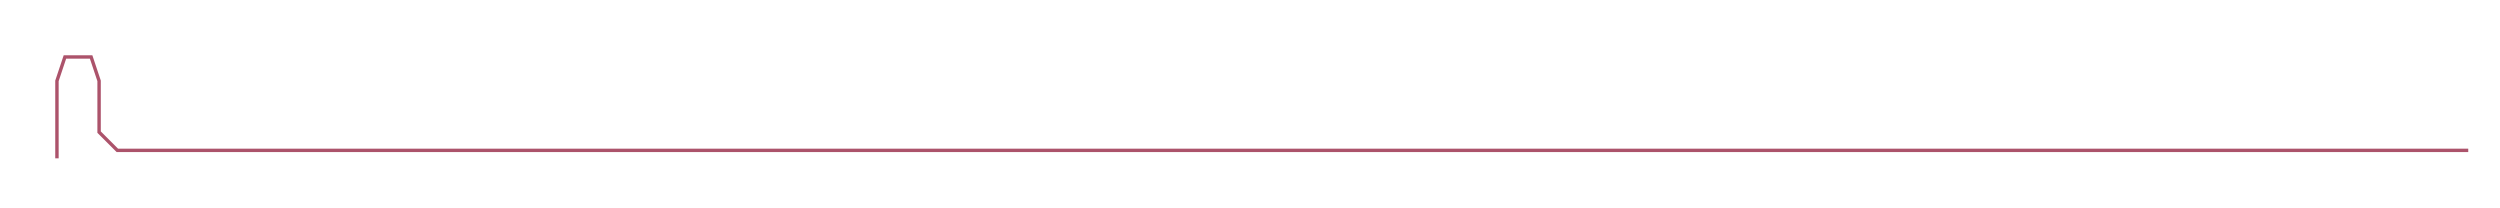 <ns0:svg xmlns:ns0="http://www.w3.org/2000/svg" width="300px" height="24.968px" viewBox="0 0 2194.88 182.67"><ns0:path style="stroke:#ac536b;stroke-width:3px;fill:none;" d="M50 139 L50 139 L50 116 L50 94 L50 71 L57 50 L80 50 L87 71 L87 94 L87 116 L103 132 L126 132 L149 132 L171 132 L194 132 L217 132 L239 132 L262 132 L285 132 L307 132 L330 132 L353 132 L375 132 L398 132 L421 132 L443 132 L466 132 L489 132 L511 132 L534 132 L557 132 L579 132 L602 132 L625 132 L647 132 L670 132 L693 132 L716 132 L738 132 L761 132 L784 132 L806 132 L829 132 L852 132 L874 132 L897 132 L920 132 L942 132 L965 132 L988 132 L1010 132 L1033 132 L1056 132 L1078 132 L1101 132 L1124 132 L1146 132 L1169 132 L1192 132 L1215 132 L1237 132 L1260 132 L1283 132 L1305 132 L1328 132 L1351 132 L1373 132 L1396 132 L1419 132 L1441 132 L1464 132 L1487 132 L1509 132 L1532 132 L1555 132 L1577 132 L1600 132 L1623 132 L1645 132 L1668 132 L1691 132 L1713 132 L1736 132 L1759 132 L1782 132 L1804 132 L1827 132 L1850 132 L1872 132 L1895 132 L1918 132 L1940 132 L1963 132 L1986 132 L2008 132 L2031 132 L2054 132 L2076 132 L2099 132 L2122 132 L2144 132 L2167 132" /></ns0:svg>